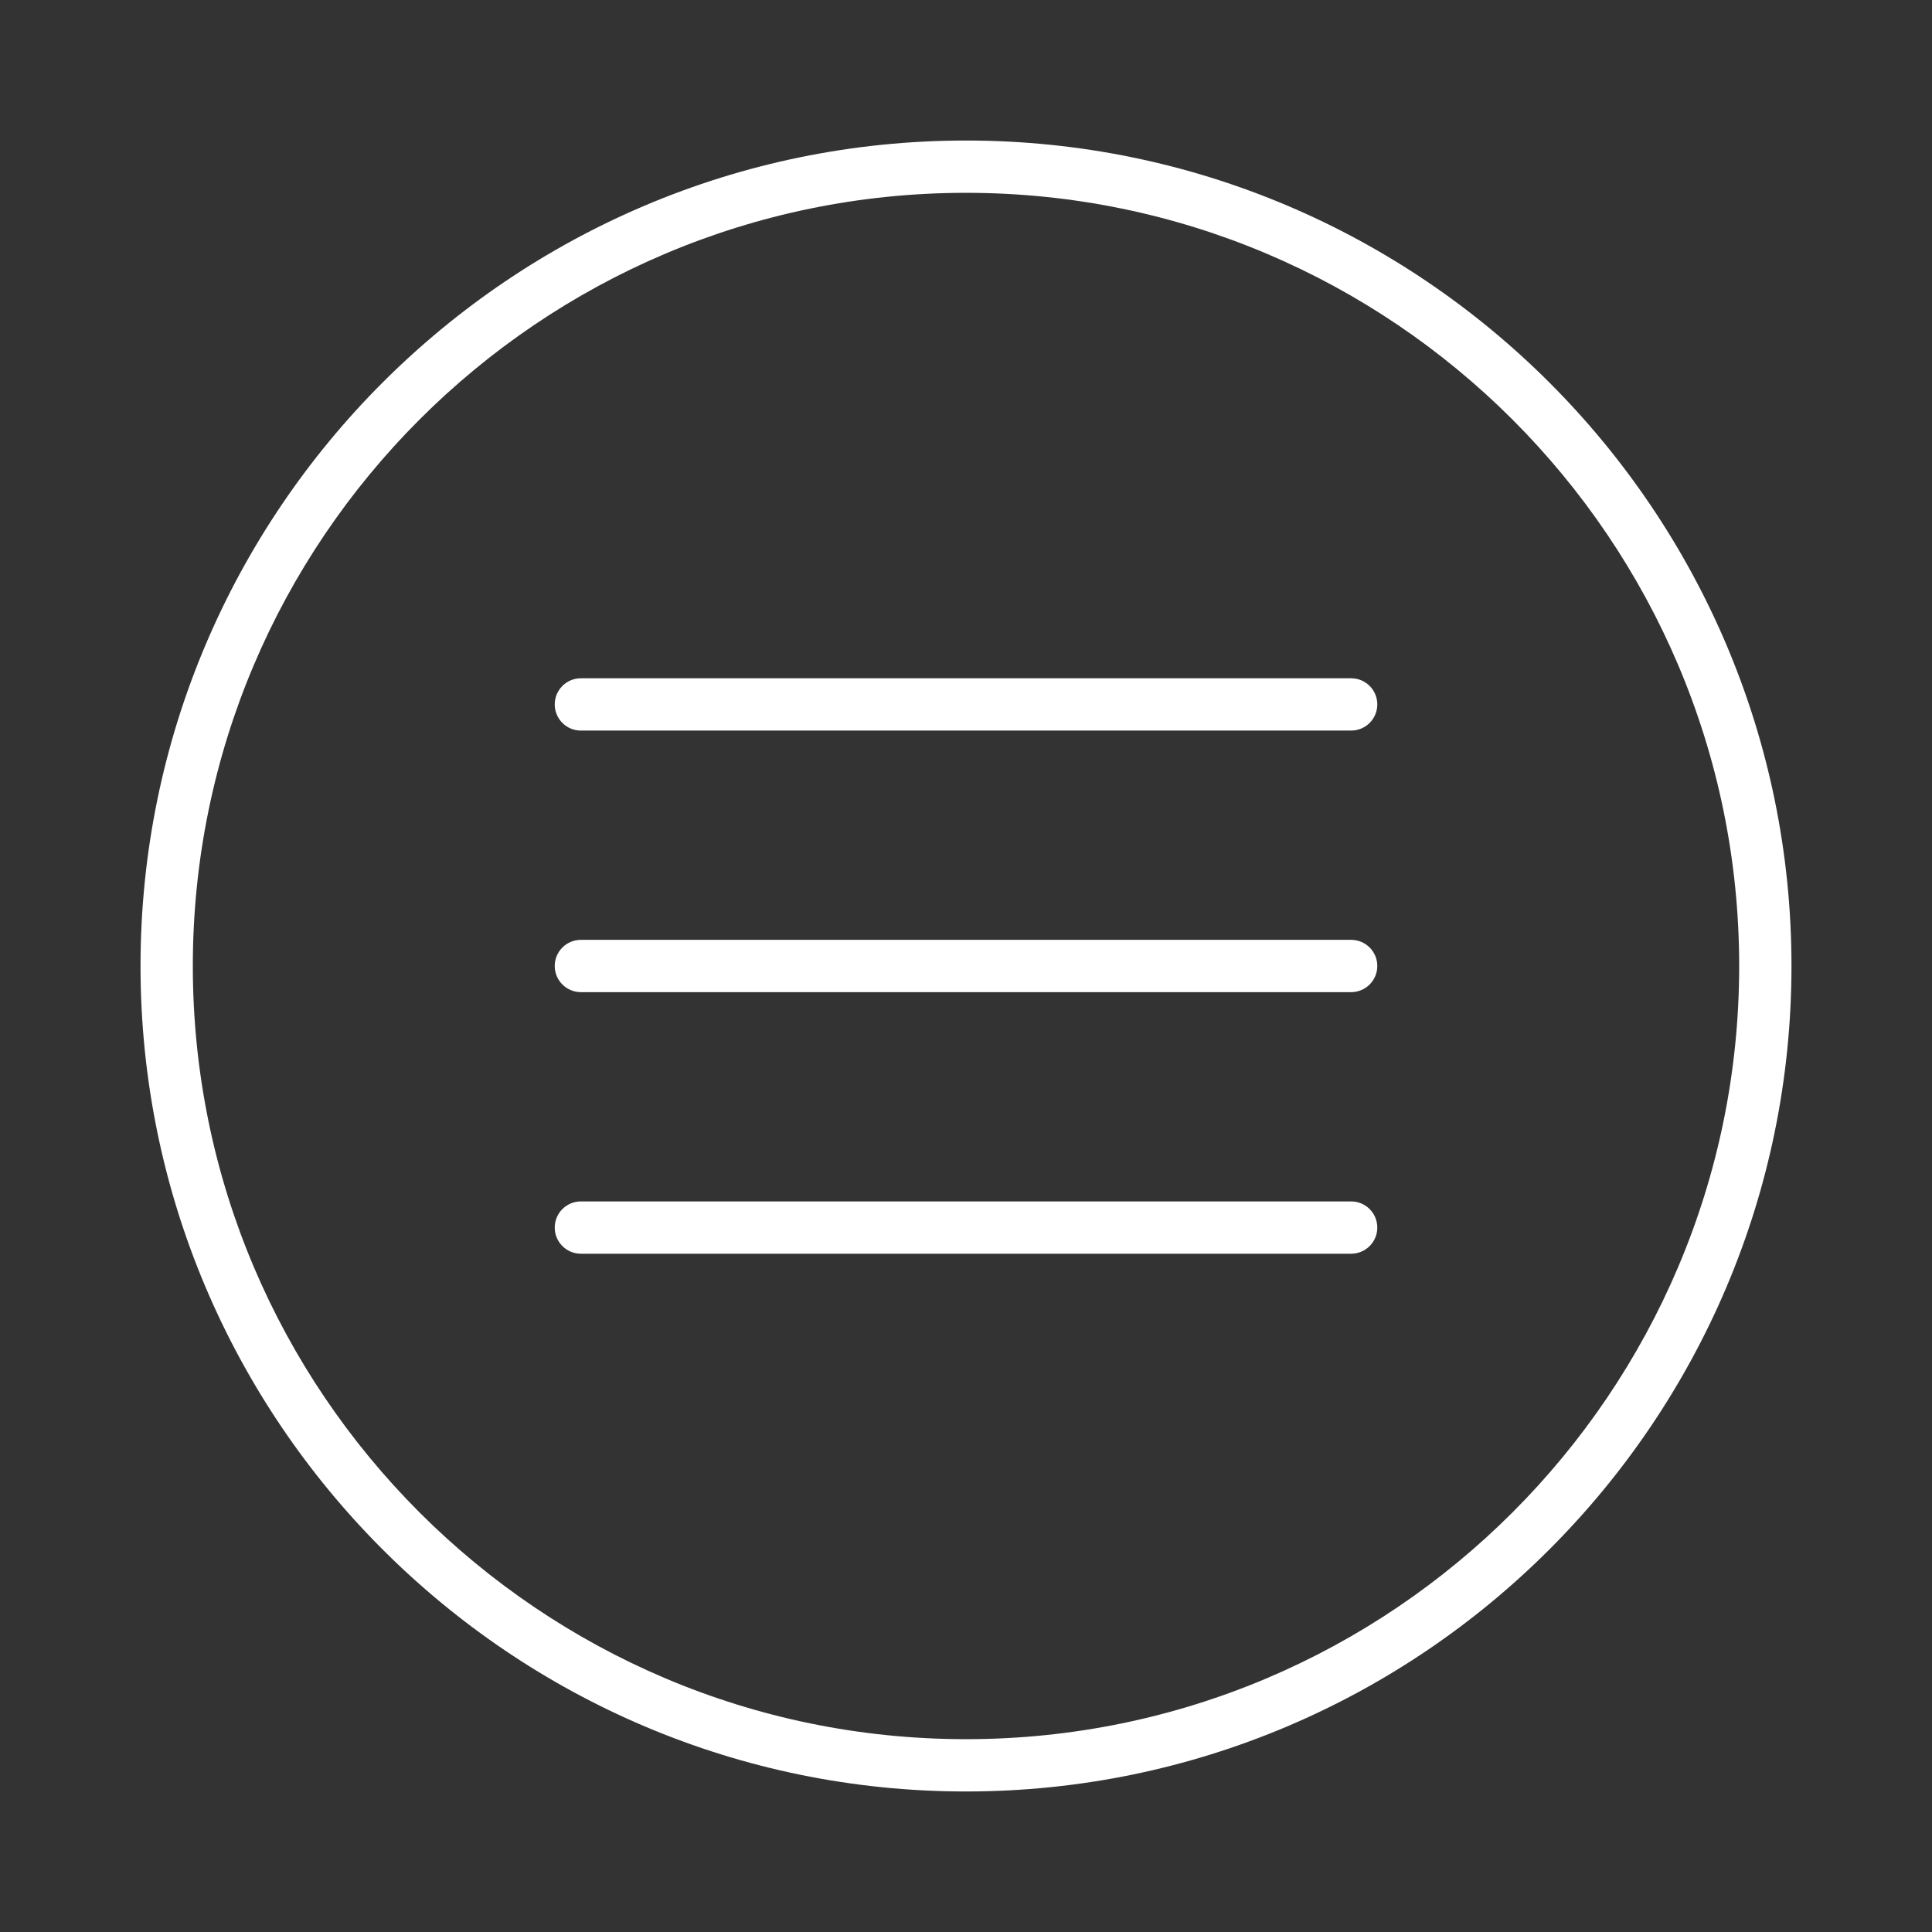 <?xml version="1.0" encoding="utf-8"?>
<!-- Generator: Adobe Illustrator 23.1.1, SVG Export Plug-In . SVG Version: 6.00 Build 0)  -->
<svg version="1.1" id="Layer_1" xmlns="http://www.w3.org/2000/svg" xmlns:xlink="http://www.w3.org/1999/xlink" x="0px" y="0px"
	 viewBox="0 0 512 512" style="enable-background:new 0 0 512 512;" xml:space="preserve">
<rect x="0" y="0" width="512" height="512" fill="#333333" stroke="none"/>
<style type="text/css">
	.st0{fill:#fff;}
</style>
<g>
	<path class="st0" d="M358.06,193.61H153.94c-3.83,0-6.93-3.1-6.93-6.93s3.1-6.93,6.93-6.93h204.13c3.83,0,6.93,3.1,6.93,6.93
		S361.89,193.61,358.06,193.61z"/>
</g>
<g>
	<path class="st0" d="M358.06,262.93H153.94c-3.83,0-6.93-3.1-6.93-6.93c0-3.83,3.1-6.93,6.93-6.93h204.13
		c3.83,0,6.93,3.1,6.93,6.93C365,259.83,361.89,262.93,358.06,262.93z"/>
</g>
<g>
	<path class="st0" d="M358.06,332.25H153.94c-3.83,0-6.93-3.1-6.93-6.93c0-3.83,3.1-6.93,6.93-6.93h204.13
		c3.83,0,6.93,3.1,6.93,6.93C365,329.15,361.89,332.25,358.06,332.25z"/>
</g>
<g>
	<path class="st0" d="M256,474.76c-120.62,0-218.76-98.14-218.76-218.76c0-120.63,98.14-218.76,218.76-218.76
		c120.63,0,218.76,98.14,218.76,218.76C474.76,376.62,376.62,474.76,256,474.76z M256,51.1C143.02,51.1,51.1,143.02,51.1,256
		S143.02,460.9,256,460.9S460.9,368.98,460.9,256S368.98,51.1,256,51.1z"/>
</g>
</svg>
